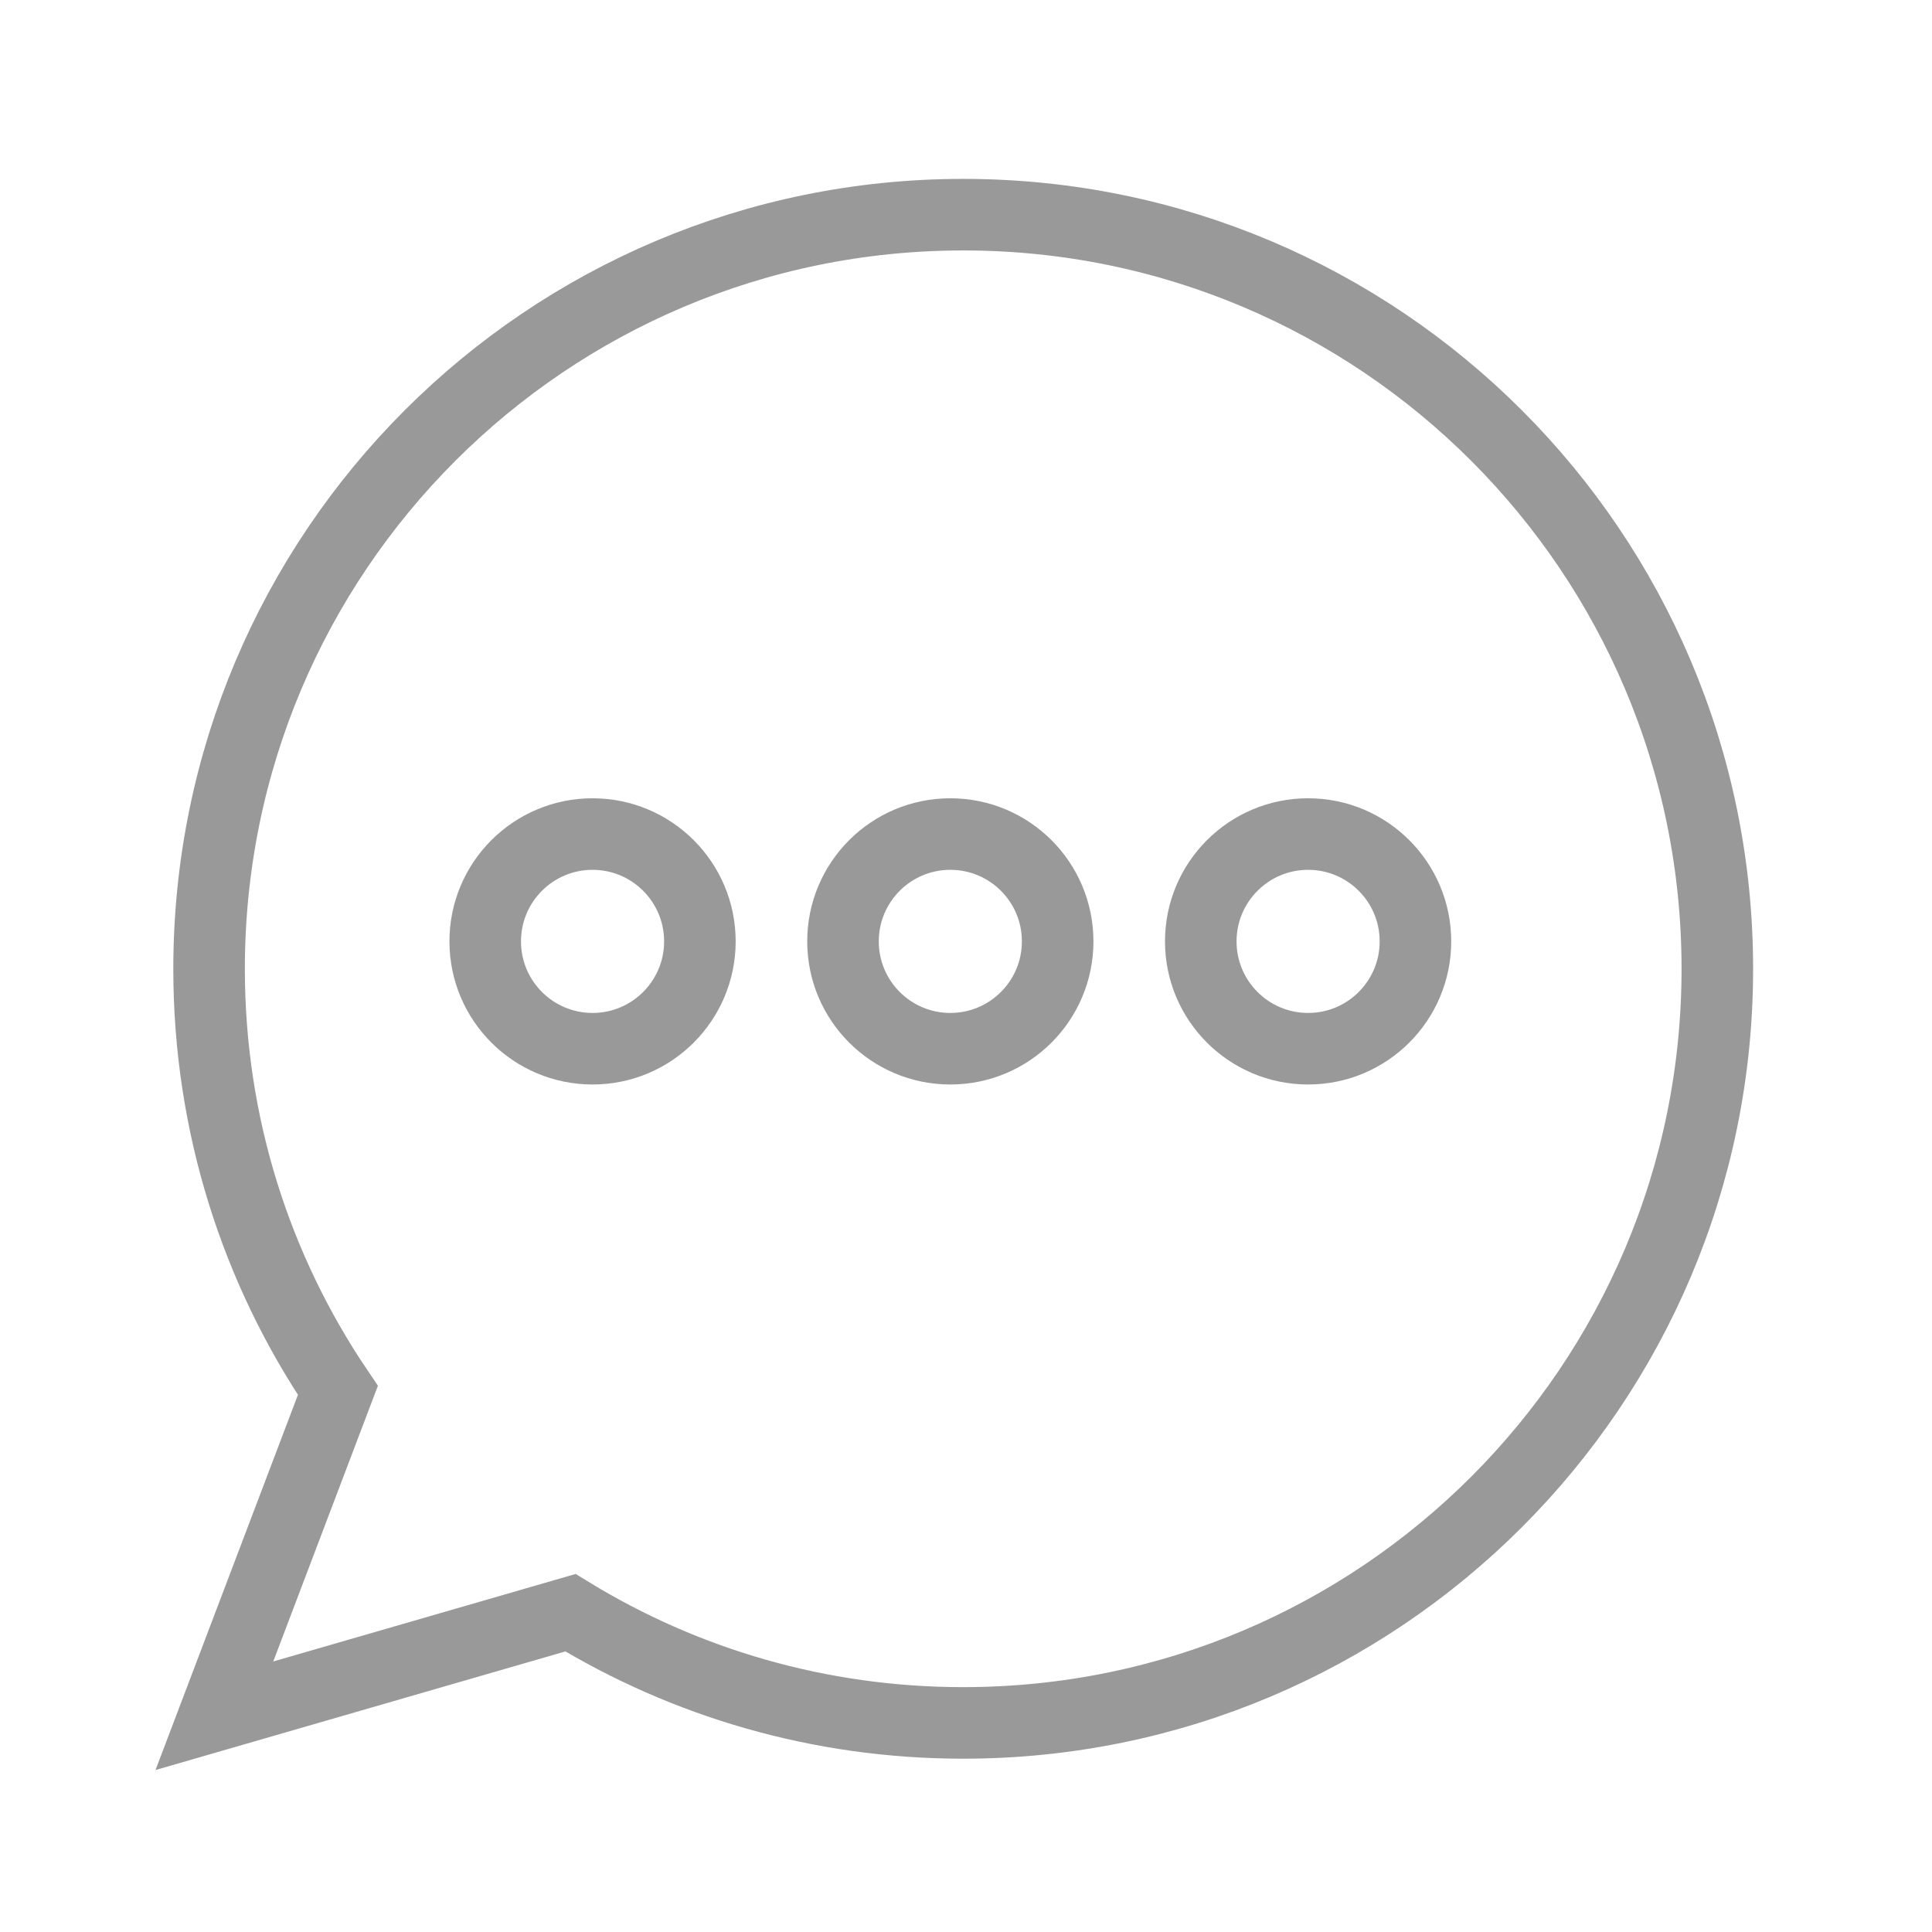 <svg xmlns="http://www.w3.org/2000/svg" width="27" height="27" viewBox="0 0 27 27"><g fill="none" stroke="#999" stroke-linecap="round" stroke-miterlimit="10"><path d="M24 13.54c0 5.82-4.718 10.538-10.54 10.538-2.01 0-3.89-.563-5.488-1.54l-4.976 1.44 1.726-4.547c-1.136-1.68-1.8-3.705-1.8-5.89C2.922 7.72 7.64 3 13.462 3S24 7.718 24 13.54z"/><circle cx="8.281" cy="13.156" r="1.5"/><circle cx="13.281" cy="13.156" r="1.5"/><circle cx="18.281" cy="13.156" r="1.5"/></g></svg>